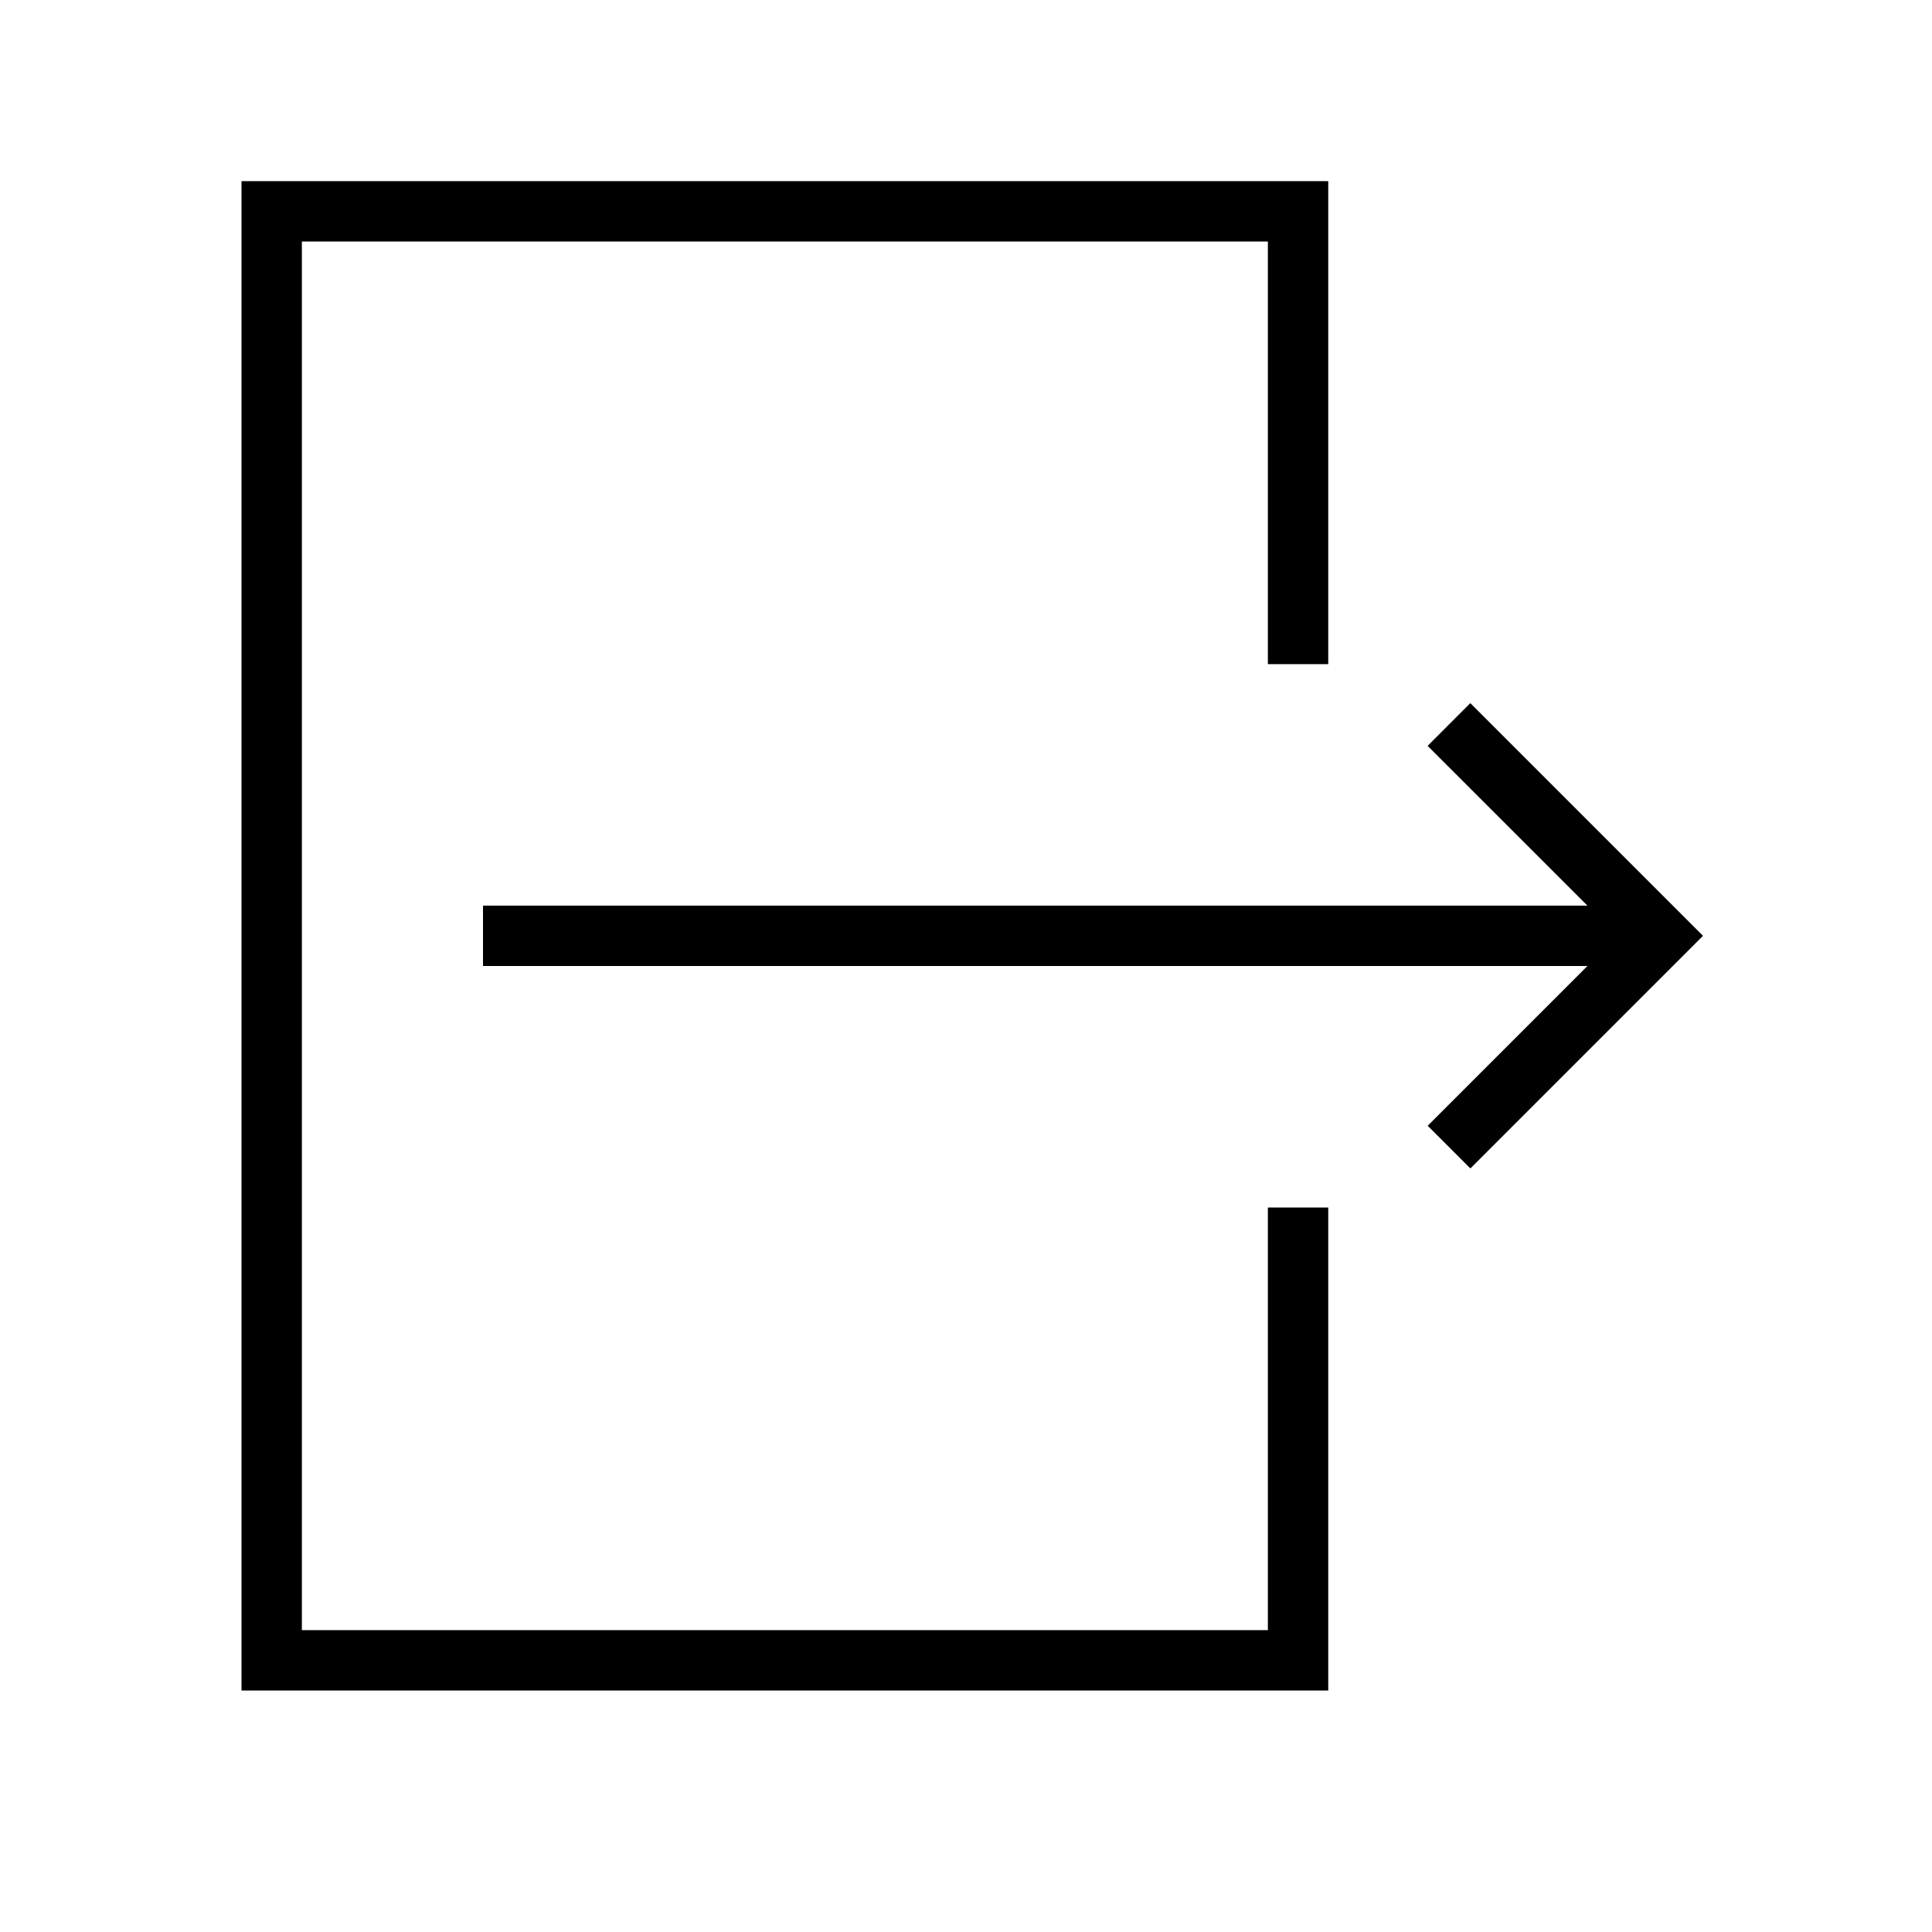 <svg id="icons" xmlns="http://www.w3.org/2000/svg" viewBox="0 0 32 32"><path d="M4 3h18v8h-1V4H5v23h16v-7h1v8H4zm19.646 9.354L26.293 15H8v1h18.293l-2.646 2.646.707.707 3.853-3.853-3.854-3.854z"/></svg>